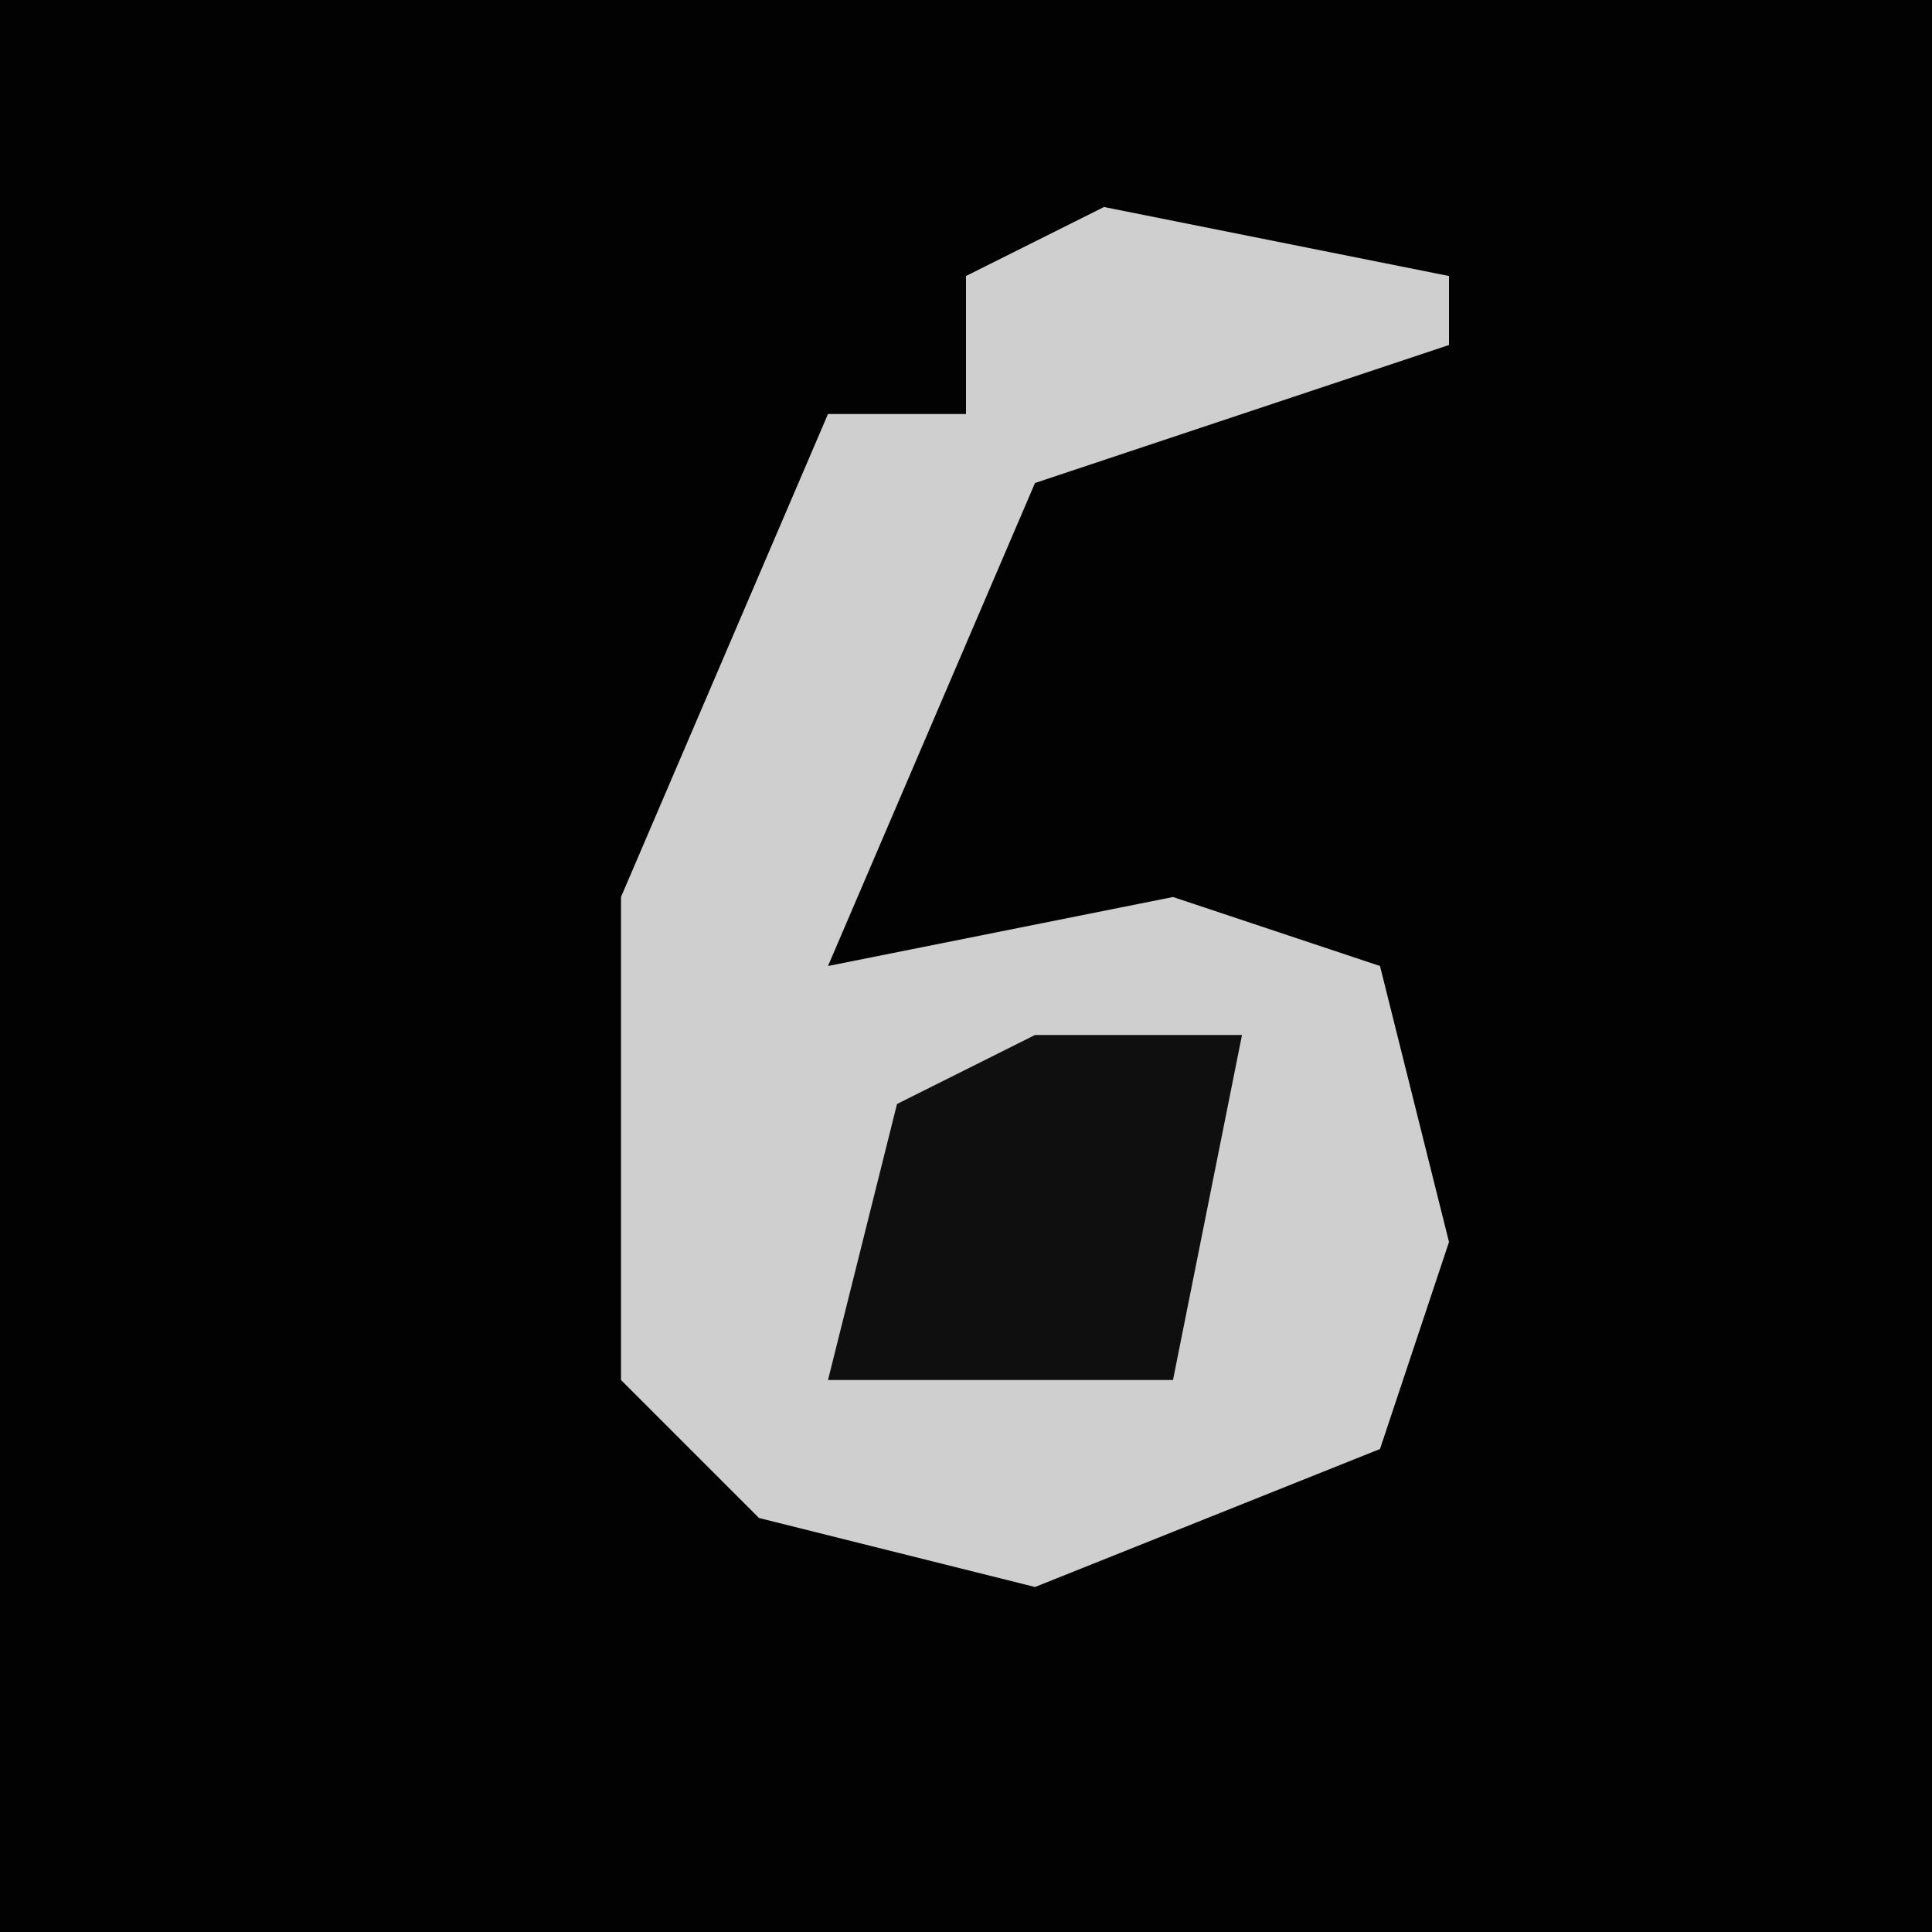 <?xml version="1.0" encoding="UTF-8"?>
<svg version="1.1" xmlns="http://www.w3.org/2000/svg" width="28" height="28">
<path d="M0,0 L28,0 L28,28 L0,28 Z " fill="#020202" transform="translate(0,0)"/>
<path d="M0,0 L5,1 L5,2 L-1,4 L-4,11 L1,10 L4,11 L5,15 L4,18 L-1,20 L-5,19 L-7,17 L-7,10 L-4,3 L-2,3 L-2,1 Z " fill="#CFCFCF" transform="translate(16,3)"/>
<path d="M0,0 L3,0 L2,5 L-3,5 L-2,1 Z " fill="#0F0F0F" transform="translate(15,15)"/>
</svg>
